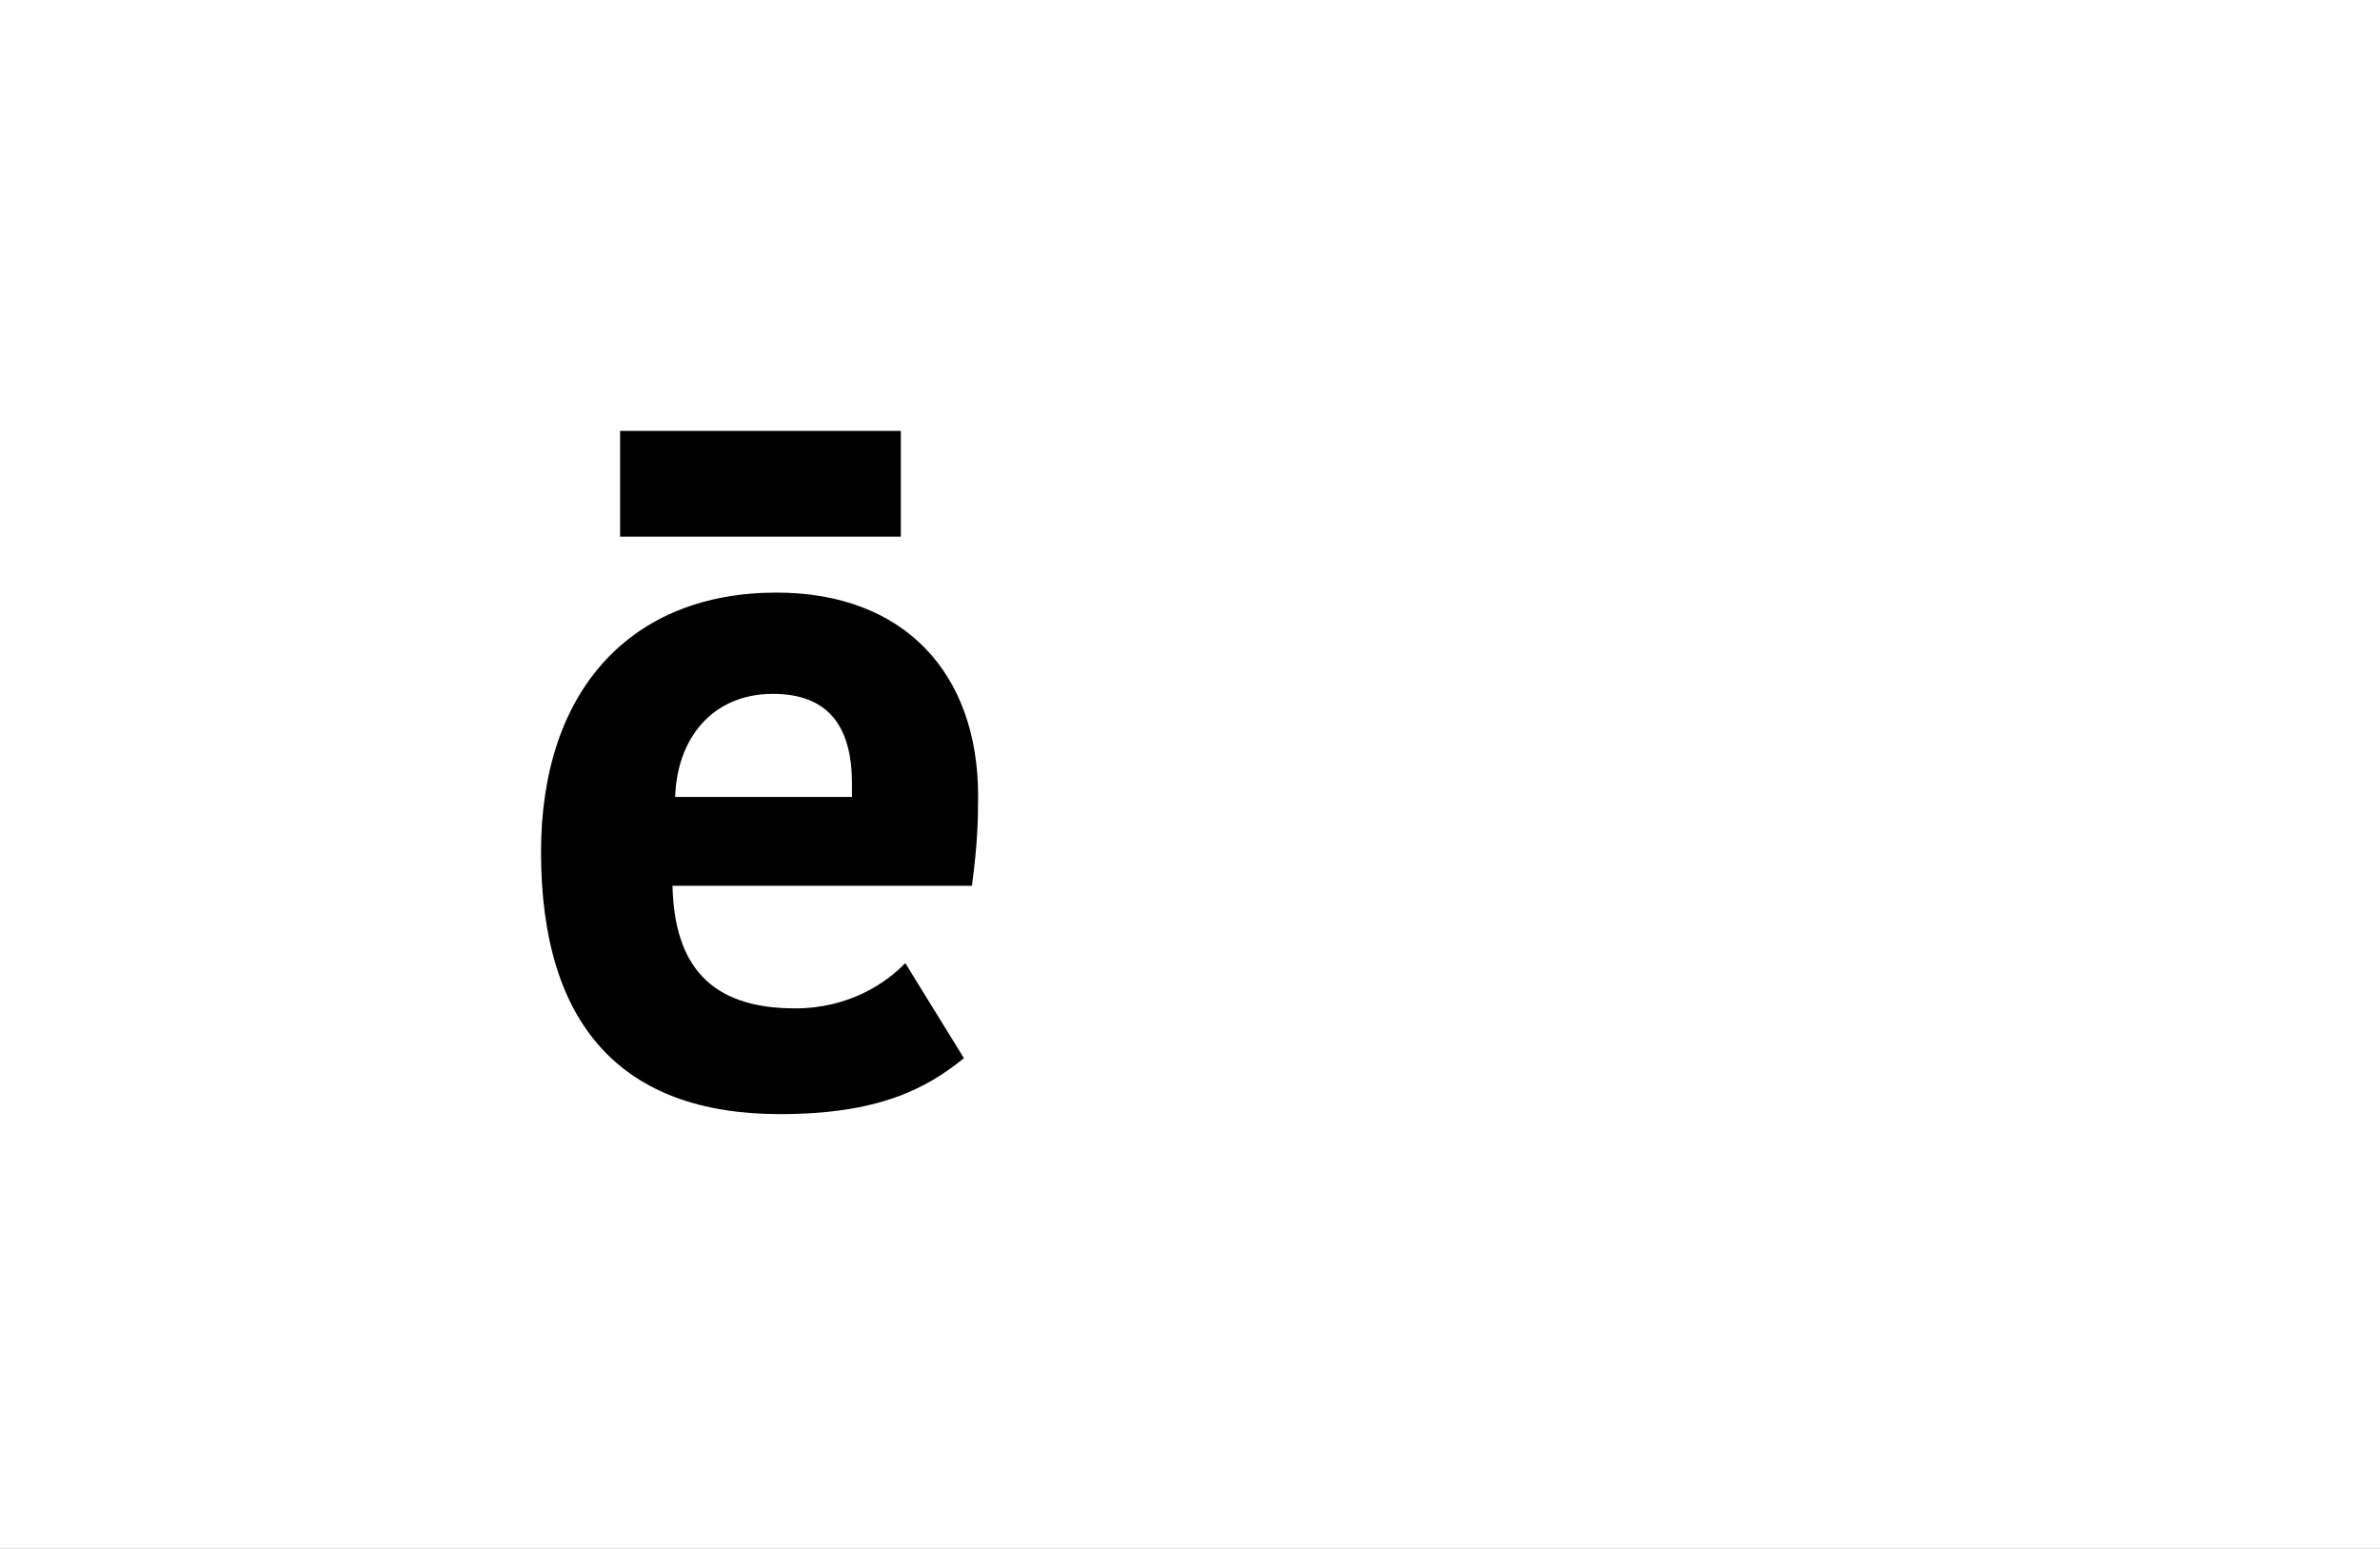 <?xml version="1.0" encoding="UTF-8"?>
<svg height="1743" version="1.1" width="2679" xmlns="http://www.w3.org/2000/svg" xmlns:xlink="http://www.w3.org/1999/xlink">
 <rect width="100%" height="100%" fill="#808080" stroke="none"/>
 <path d="M0,0 l2679,0 l0,1743 l-2679,0 Z M0,0" fill="rgb(255,255,255)" transform="matrix(1,0,0,-1,0,1743)"/>
 <path d="M448,159 c-21,-22,-63,-51,-124,-51 c-96,0,-136,49,-138,138 l337,0 c6,44,7,72,7,101 c0,138,-83,229,-227,229 c-163,0,-265,-109,-265,-292 c0,-195,91,-295,269,-295 c108,0,163,27,207,63 Z M299,462 c61,0,89,-35,89,-101 l0,-15 l-199,0 c2,66,42,116,110,116 Z M443,639 l0,119 l-316,0 l0,-119 Z M443,639" fill="rgb(0,0,0)" transform="matrix(1,0,0,-1,571,1243)"/>
</svg>